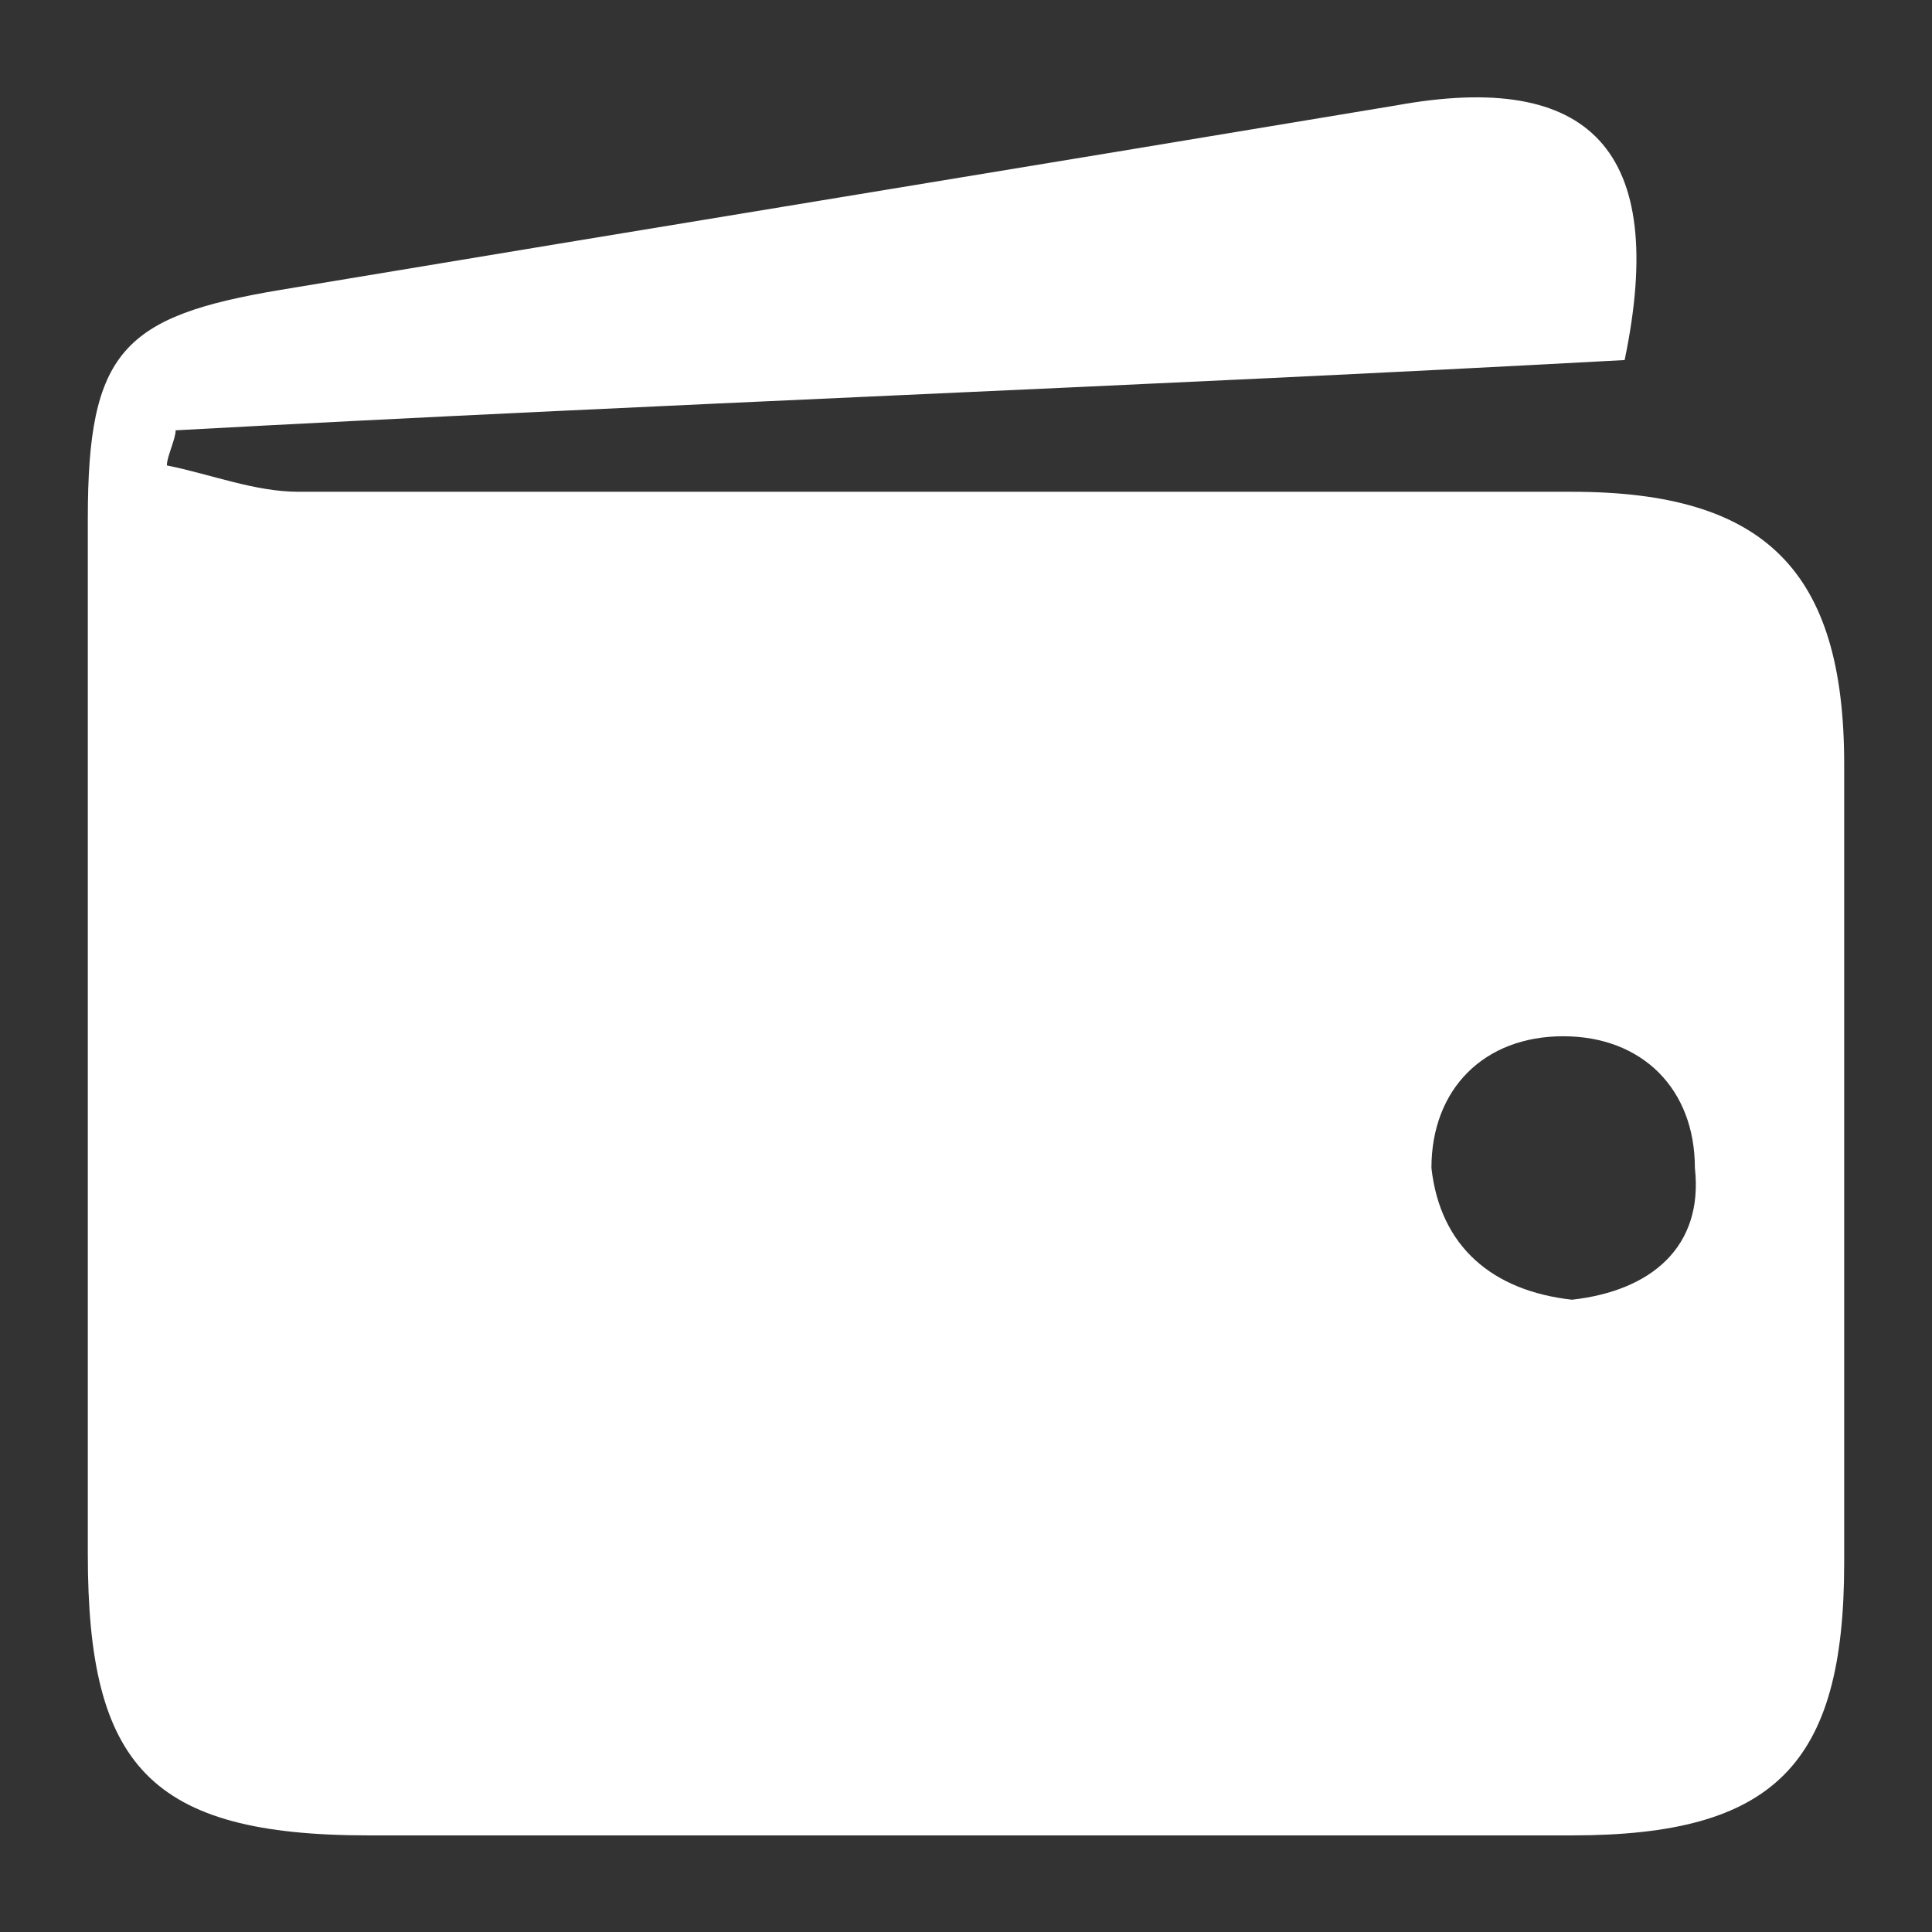 <?xml version="1.0" encoding="utf-8"?>
<!-- Generator: Adobe Illustrator 24.3.0, SVG Export Plug-In . SVG Version: 6.00 Build 0)  -->
<svg version="1.1" id="Layer_1" xmlns="http://www.w3.org/2000/svg" xmlns:xlink="http://www.w3.org/1999/xlink" x="0px" y="0px"
	 viewBox="0 0 22 22" style="enable-background:new 0 0 22 22;" xml:space="preserve">
<rect x="0" y="0" width="22" height="22" fill="#333333" stroke="none"/>
<style type="text/css">
	.st0{fill:#FFFFFF;}
</style>
<path class="st0" d="M18.5,4.1C13,4.4,7.5,4.6,2,4.9c0,0.1-0.1,0.3-0.1,0.4c0.5,0.1,1,0.3,1.5,0.3c4.8,0,9.7,0,14.5,0
	c2.2,0,3.1,0.9,3.1,3.1c0,3,0,6,0,9.1c0,2.3-0.8,3.1-3.1,3.1c-4.6,0-9.1,0-13.7,0c-2.5,0-3.2-0.8-3.2-3.2c0-3.9,0-7.9,0-11.8
	C1,4,1.4,3.6,3.2,3.3c4.2-0.7,8.5-1.4,12.7-2.1C18.1,0.8,19,1.7,18.5,4.1z M17.9,14.8c0.9-0.1,1.5-0.6,1.4-1.5
	c0-0.9-0.6-1.5-1.5-1.5c-0.9,0-1.5,0.6-1.5,1.5C16.4,14.2,17,14.7,17.9,14.8z"/>
</svg>
